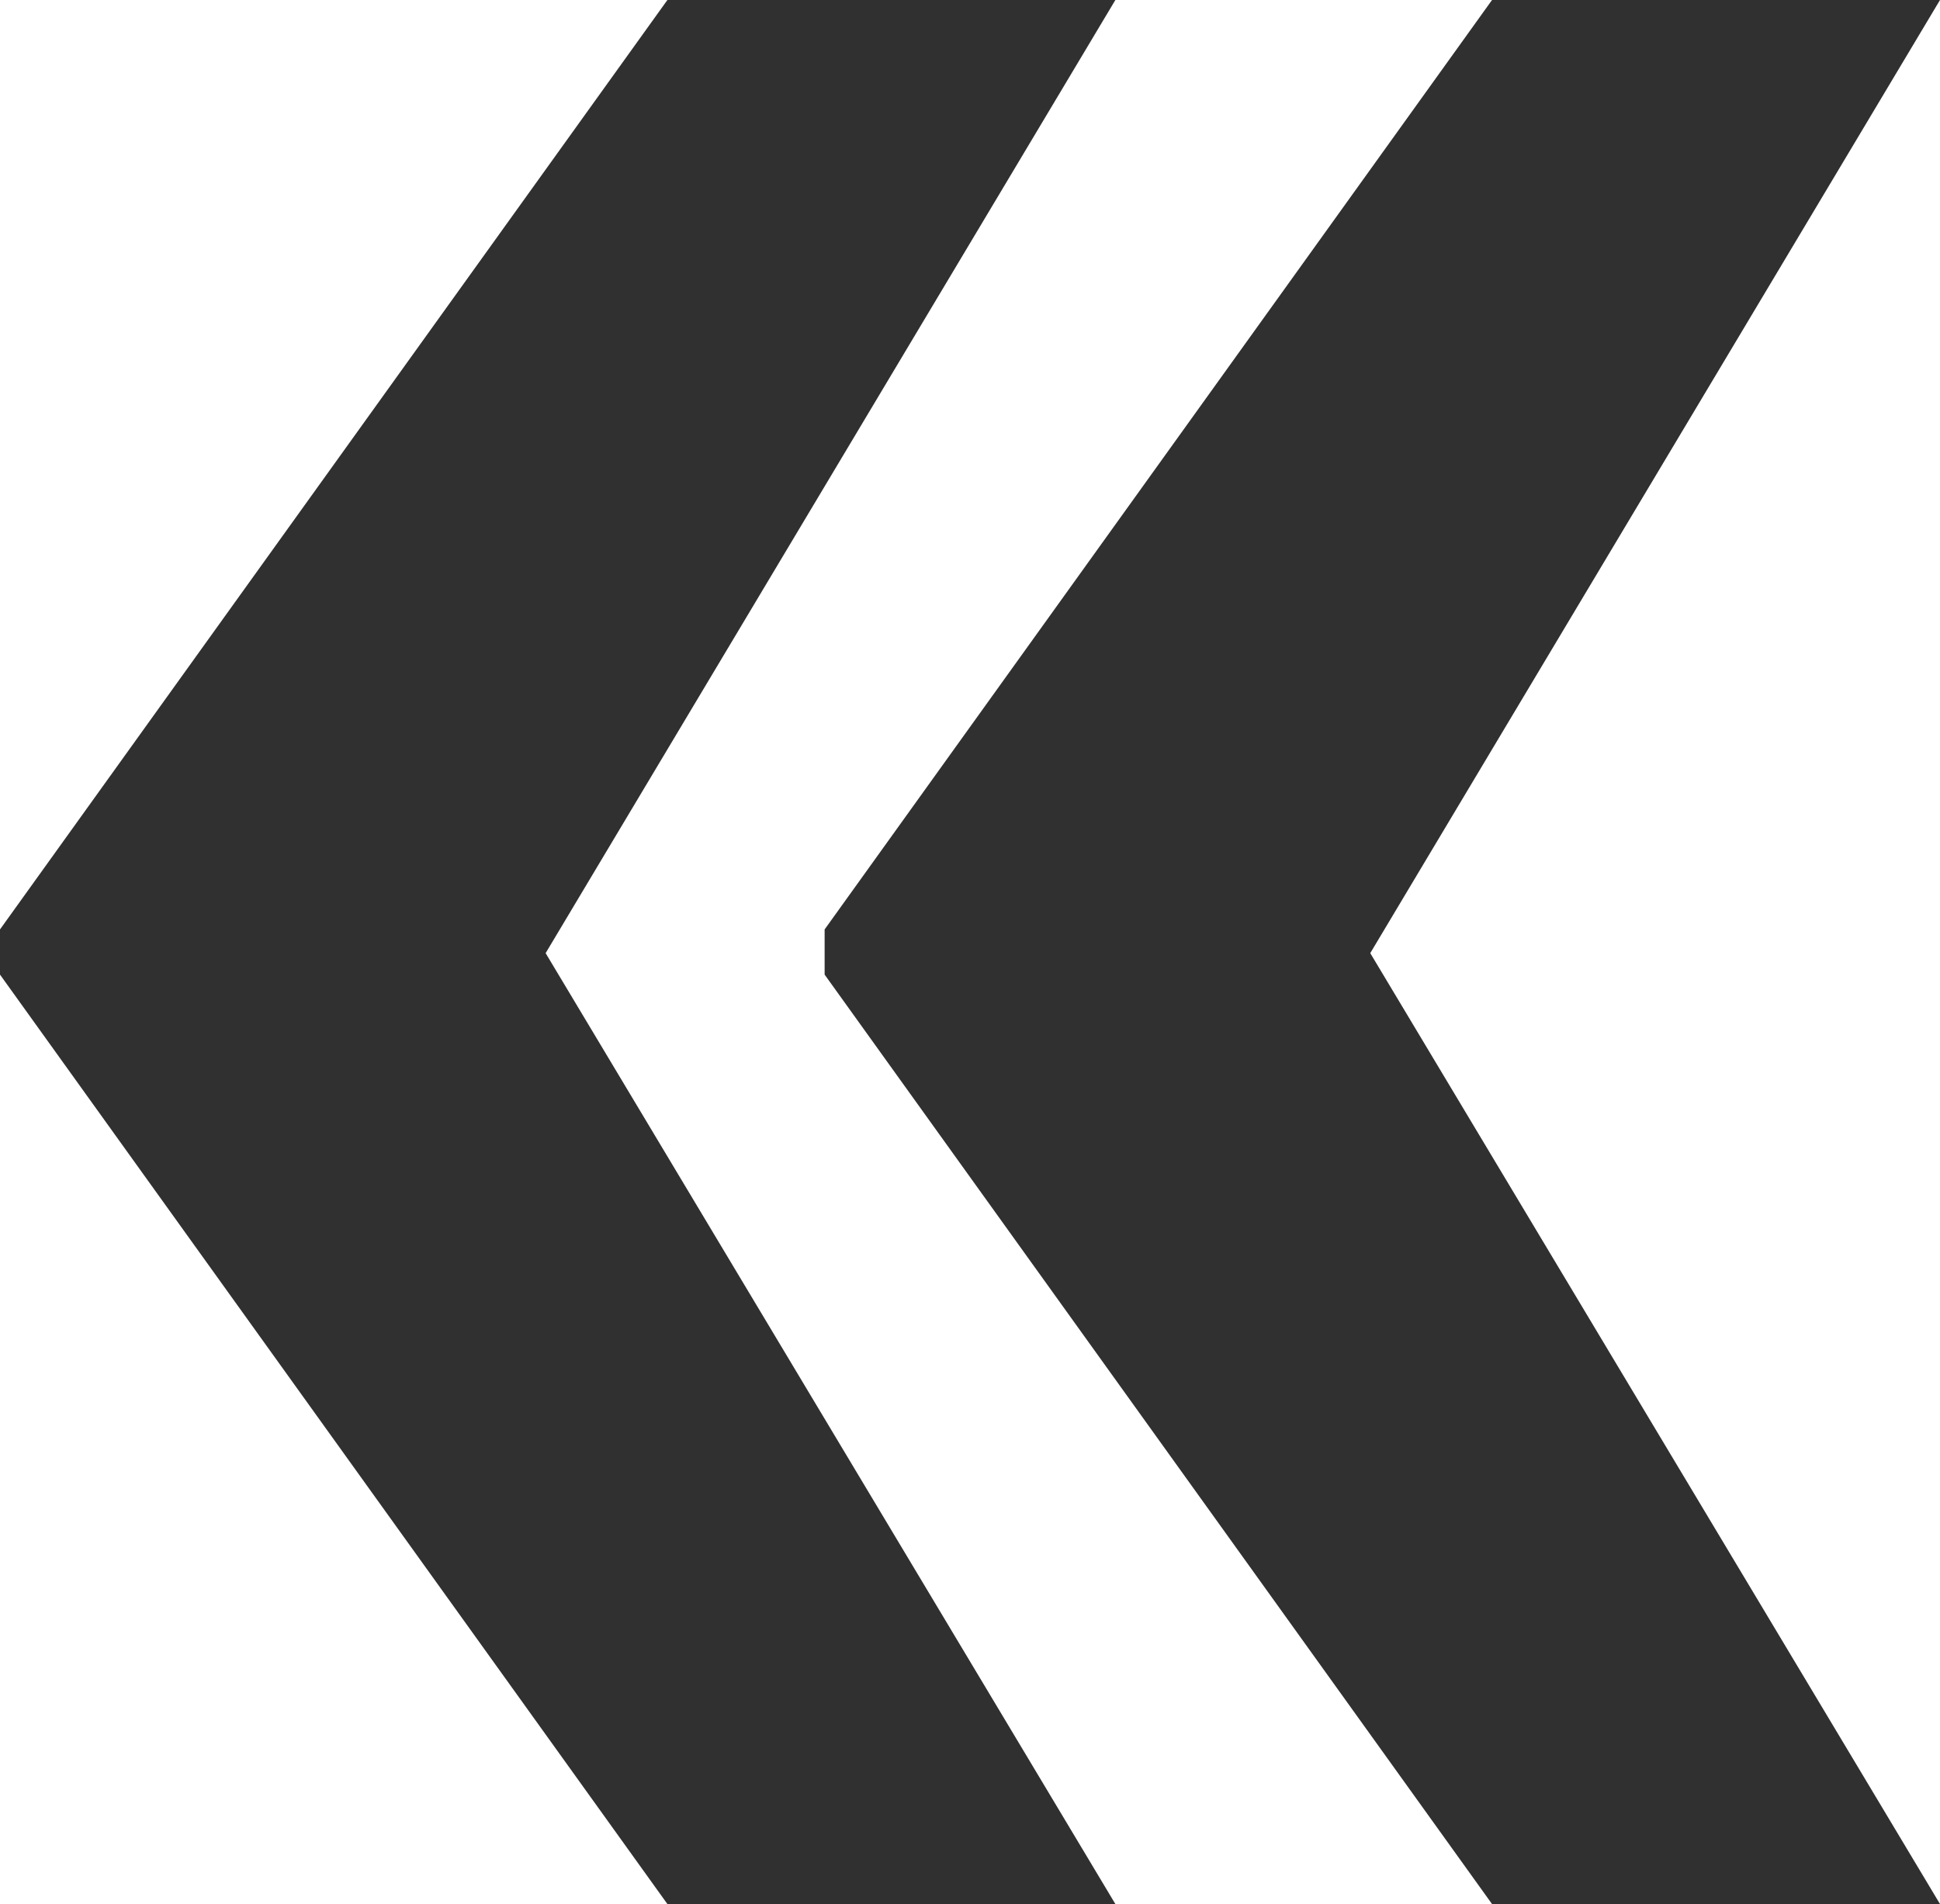<?xml version="1.0" encoding="utf-8"?>
<!-- Generator: Adobe Illustrator 17.0.0, SVG Export Plug-In . SVG Version: 6.00 Build 0)  -->
<!DOCTYPE svg PUBLIC "-//W3C//DTD SVG 1.1//EN" "http://www.w3.org/Graphics/SVG/1.1/DTD/svg11.dtd">
<svg version="1.1" id="Layer_1" xmlns="http://www.w3.org/2000/svg" xmlns:xlink="http://www.w3.org/1999/xlink" x="0px" y="0px"
	 width="9.575px" height="9.399px" viewBox="0 0 9.575 9.399" enable-background="new 0 0 9.575 9.399" xml:space="preserve">
<g>
	<path fill="#303030" d="M9.575,0L6.763,4.705l2.812,4.694H7.364L4.07,4.811V4.588L7.364,0L9.575,0z M5.505,0L2.693,4.705
		l2.812,4.694H3.294L0,4.811l0-0.223L3.294,0L5.505,0z"/>
</g>
</svg>
